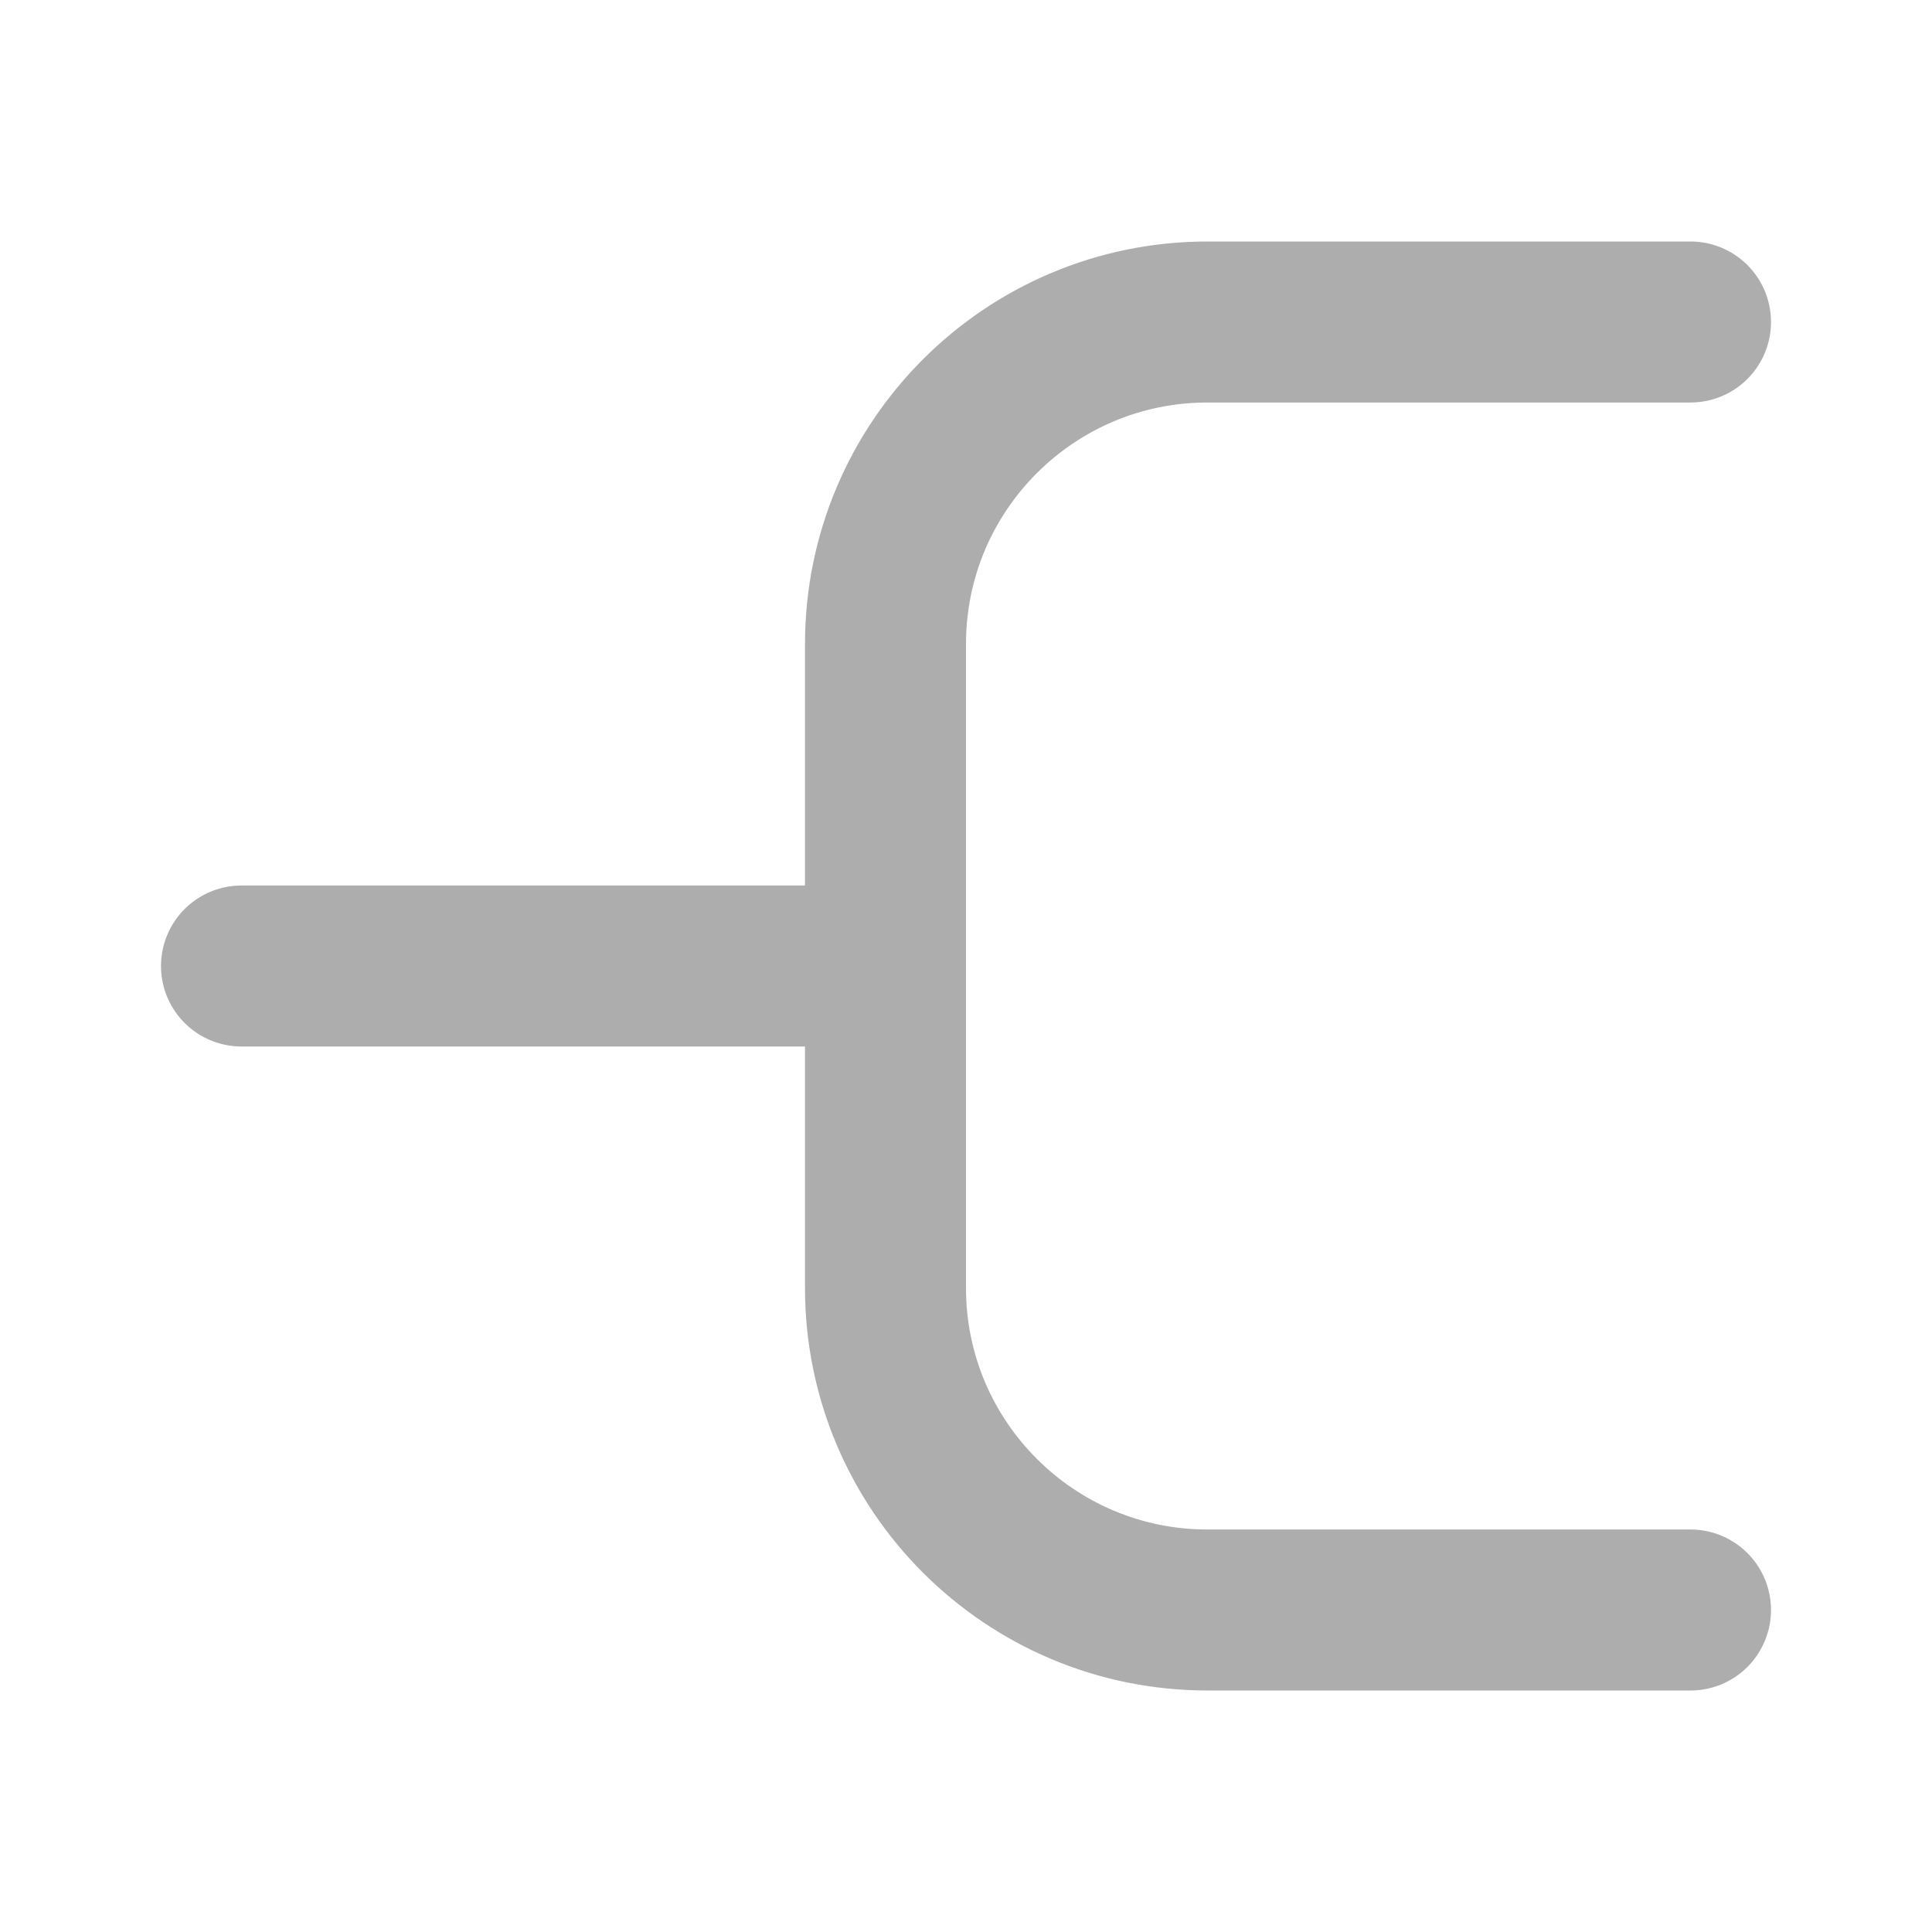 <?xml version="1.0" encoding="UTF-8"?>
<svg width="28" height="28" viewBox="0 0 48 48" fill="none" xmlns="http://www.w3.org/2000/svg">
    <path d="M6 24L22 24" stroke="#adadad" stroke-width="4" stroke-linecap="round" stroke-linejoin="round"/>
    <path d="M42 8H30C25.582 8 22 11.582 22 16V32C22 36.418 25.582 40 30 40H42" stroke="#adadad" stroke-width="4"
          stroke-linecap="round"/>
</svg>